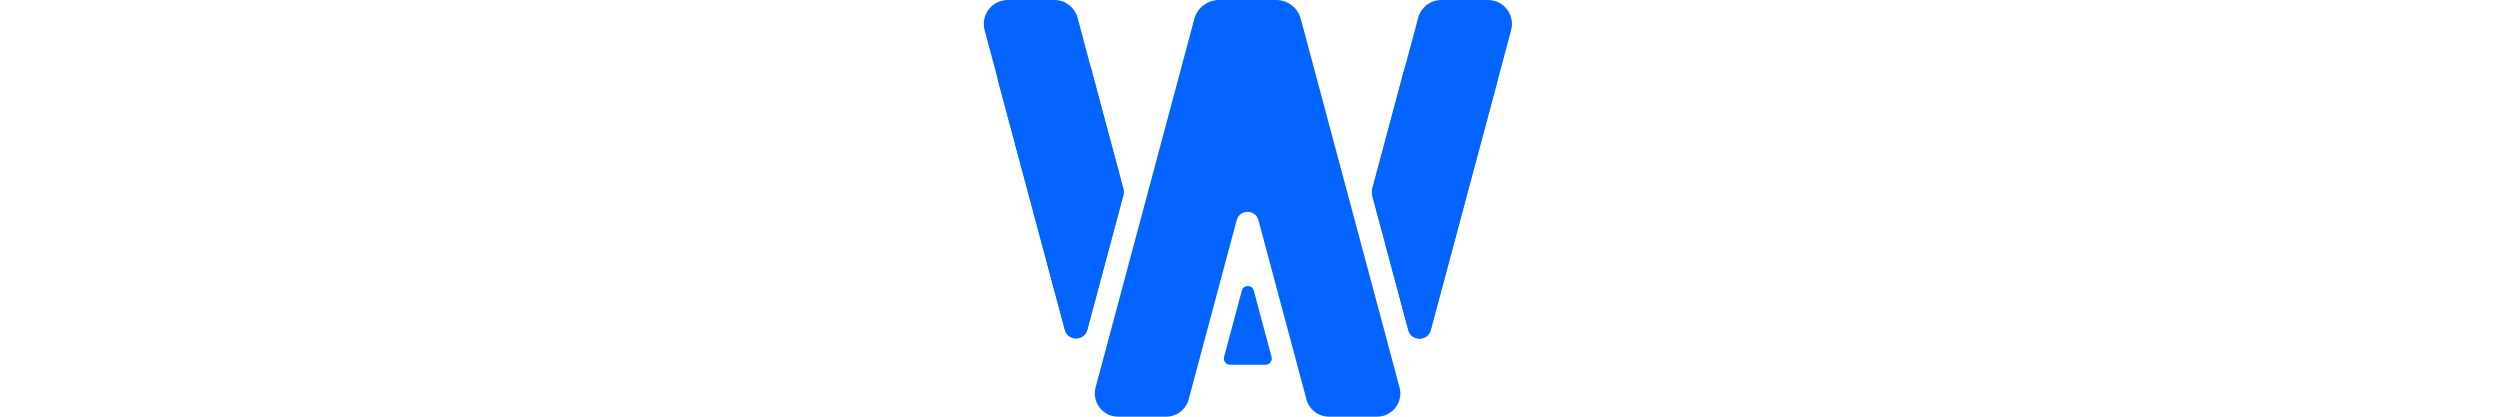 <svg xmlns="http://www.w3.org/2000/svg" width="432" height="72" viewBox="0 0 92 72" fill="none">
<g clip-path="url(#clip0_259_255)">

<path fill-rule="evenodd" clip-rule="evenodd" d="M77.221 57.022C76.689 59.007 73.872 59.007 73.341 57.022L67.145 33.901C67.026 33.454 67.026 32.983 67.145 32.536L72.635 12.047C73.121 10.236 74.762 8.977 76.637 8.977H84.695C87.42 8.977 89.402 11.56 88.697 14.192L77.221 57.022ZM24.067 33.862C24.187 33.416 24.187 32.945 24.067 32.498L18.587 12.047C18.102 10.236 16.461 8.977 14.585 8.977H6.527C3.803 8.977 1.82 11.56 2.525 14.192L13.991 56.983C14.523 58.968 17.34 58.968 17.872 56.983L24.067 33.862Z" fill="#0364FF"/>
<path fill-rule="evenodd" clip-rule="evenodd" d="M41.519 61.68C41.338 62.358 41.849 63.023 42.55 63.023H48.696C49.397 63.023 49.908 62.358 49.727 61.68L46.654 50.212C46.371 49.158 44.875 49.158 44.592 50.212L41.519 61.68Z" fill="#0364FF"/>
<path fill-rule="evenodd" clip-rule="evenodd" d="M35.4 69.022C34.929 70.779 33.338 72 31.52 72H23.201C20.56 72 18.637 69.494 19.321 66.943L36.385 3.257C36.9 1.336 38.641 0 40.63 0H50.529C52.518 0 54.259 1.336 54.774 3.257L71.838 66.943C72.522 69.494 70.6 72 67.958 72H59.64C57.821 72 56.23 70.779 55.759 69.022L47.459 38.047C46.944 36.124 44.215 36.124 43.7 38.047L35.4 69.022Z" fill="#0364FF"/>
<path fill-rule="evenodd" clip-rule="evenodd" d="M77.245 57.022C76.713 59.007 73.896 59.007 73.364 57.022L67.169 33.901C67.049 33.454 67.049 32.983 67.169 32.536L75.064 3.071C75.549 1.259 77.191 0 79.066 0H87.124C89.848 0 91.831 2.584 91.126 5.215L77.245 57.022ZM24.09 33.862C24.21 33.415 24.21 32.945 24.09 32.498L16.205 3.071C15.72 1.259 14.079 0 12.204 0H4.145C1.421 0 -0.562 2.584 0.143 5.215L14.015 56.983C14.546 58.968 17.363 58.968 17.895 56.983L24.09 33.862Z" fill="#0364FF"/>
</g>
<defs>
<clipPath id="clip0_259_255">
<rect width="432" height="72" fill="white"/>
</clipPath>
</defs>
</svg>